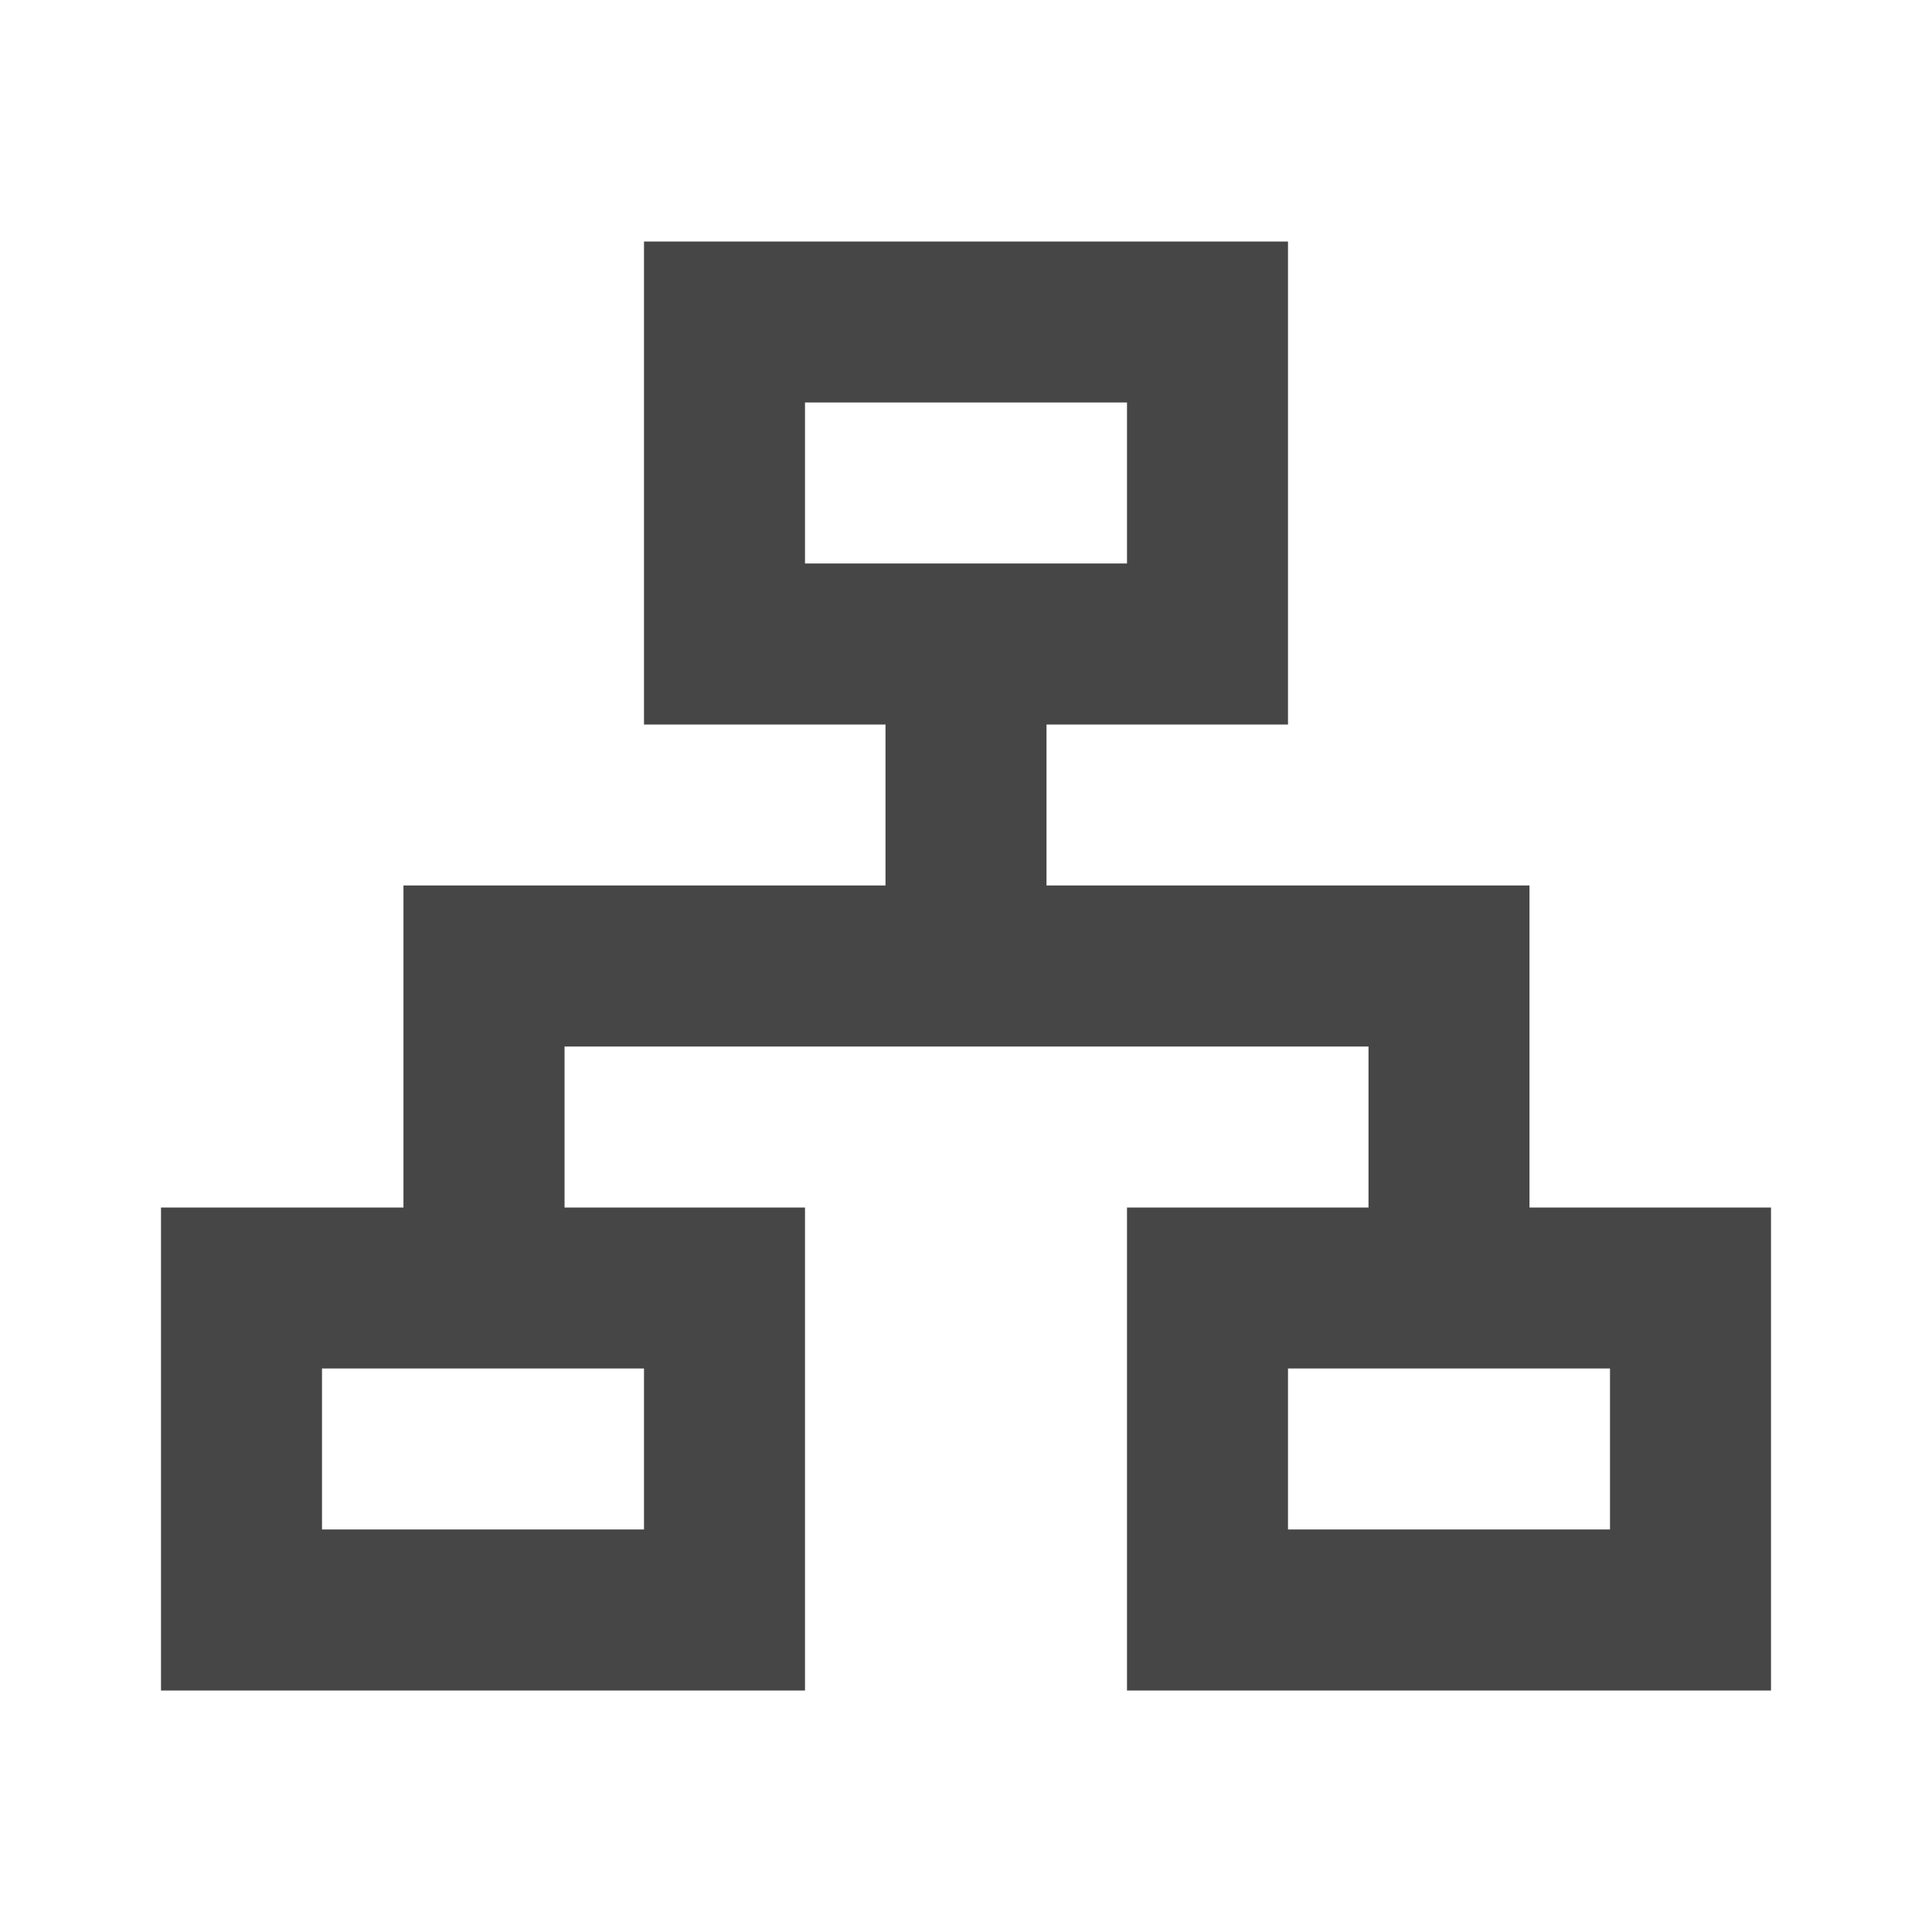 <svg xmlns="http://www.w3.org/2000/svg" width="24" height="24" viewBox="0 0 24 24">
  <g fill="none" fill-rule="evenodd">
    <g>
      <g>
        <path d="M0 24L24 24 24 0 0 0z" transform="translate(-1220 -400) translate(1220 400)"/>
        <path fill="#464646" fill-rule="nonzero" d="M13 9v2h6v4h3v6h-8v-6h3v-2H7.013v2H10v6H2v-6h3.012v-4H11V9H8V3h8v6h-3zm1-4h-4v2h4V5zm6 12h-4v2h4v-2zM8 17H4v2h4v-2z" transform="translate(-1220 -400) translate(1220 400)"/>
      </g>
    </g>
  </g>
</svg>
